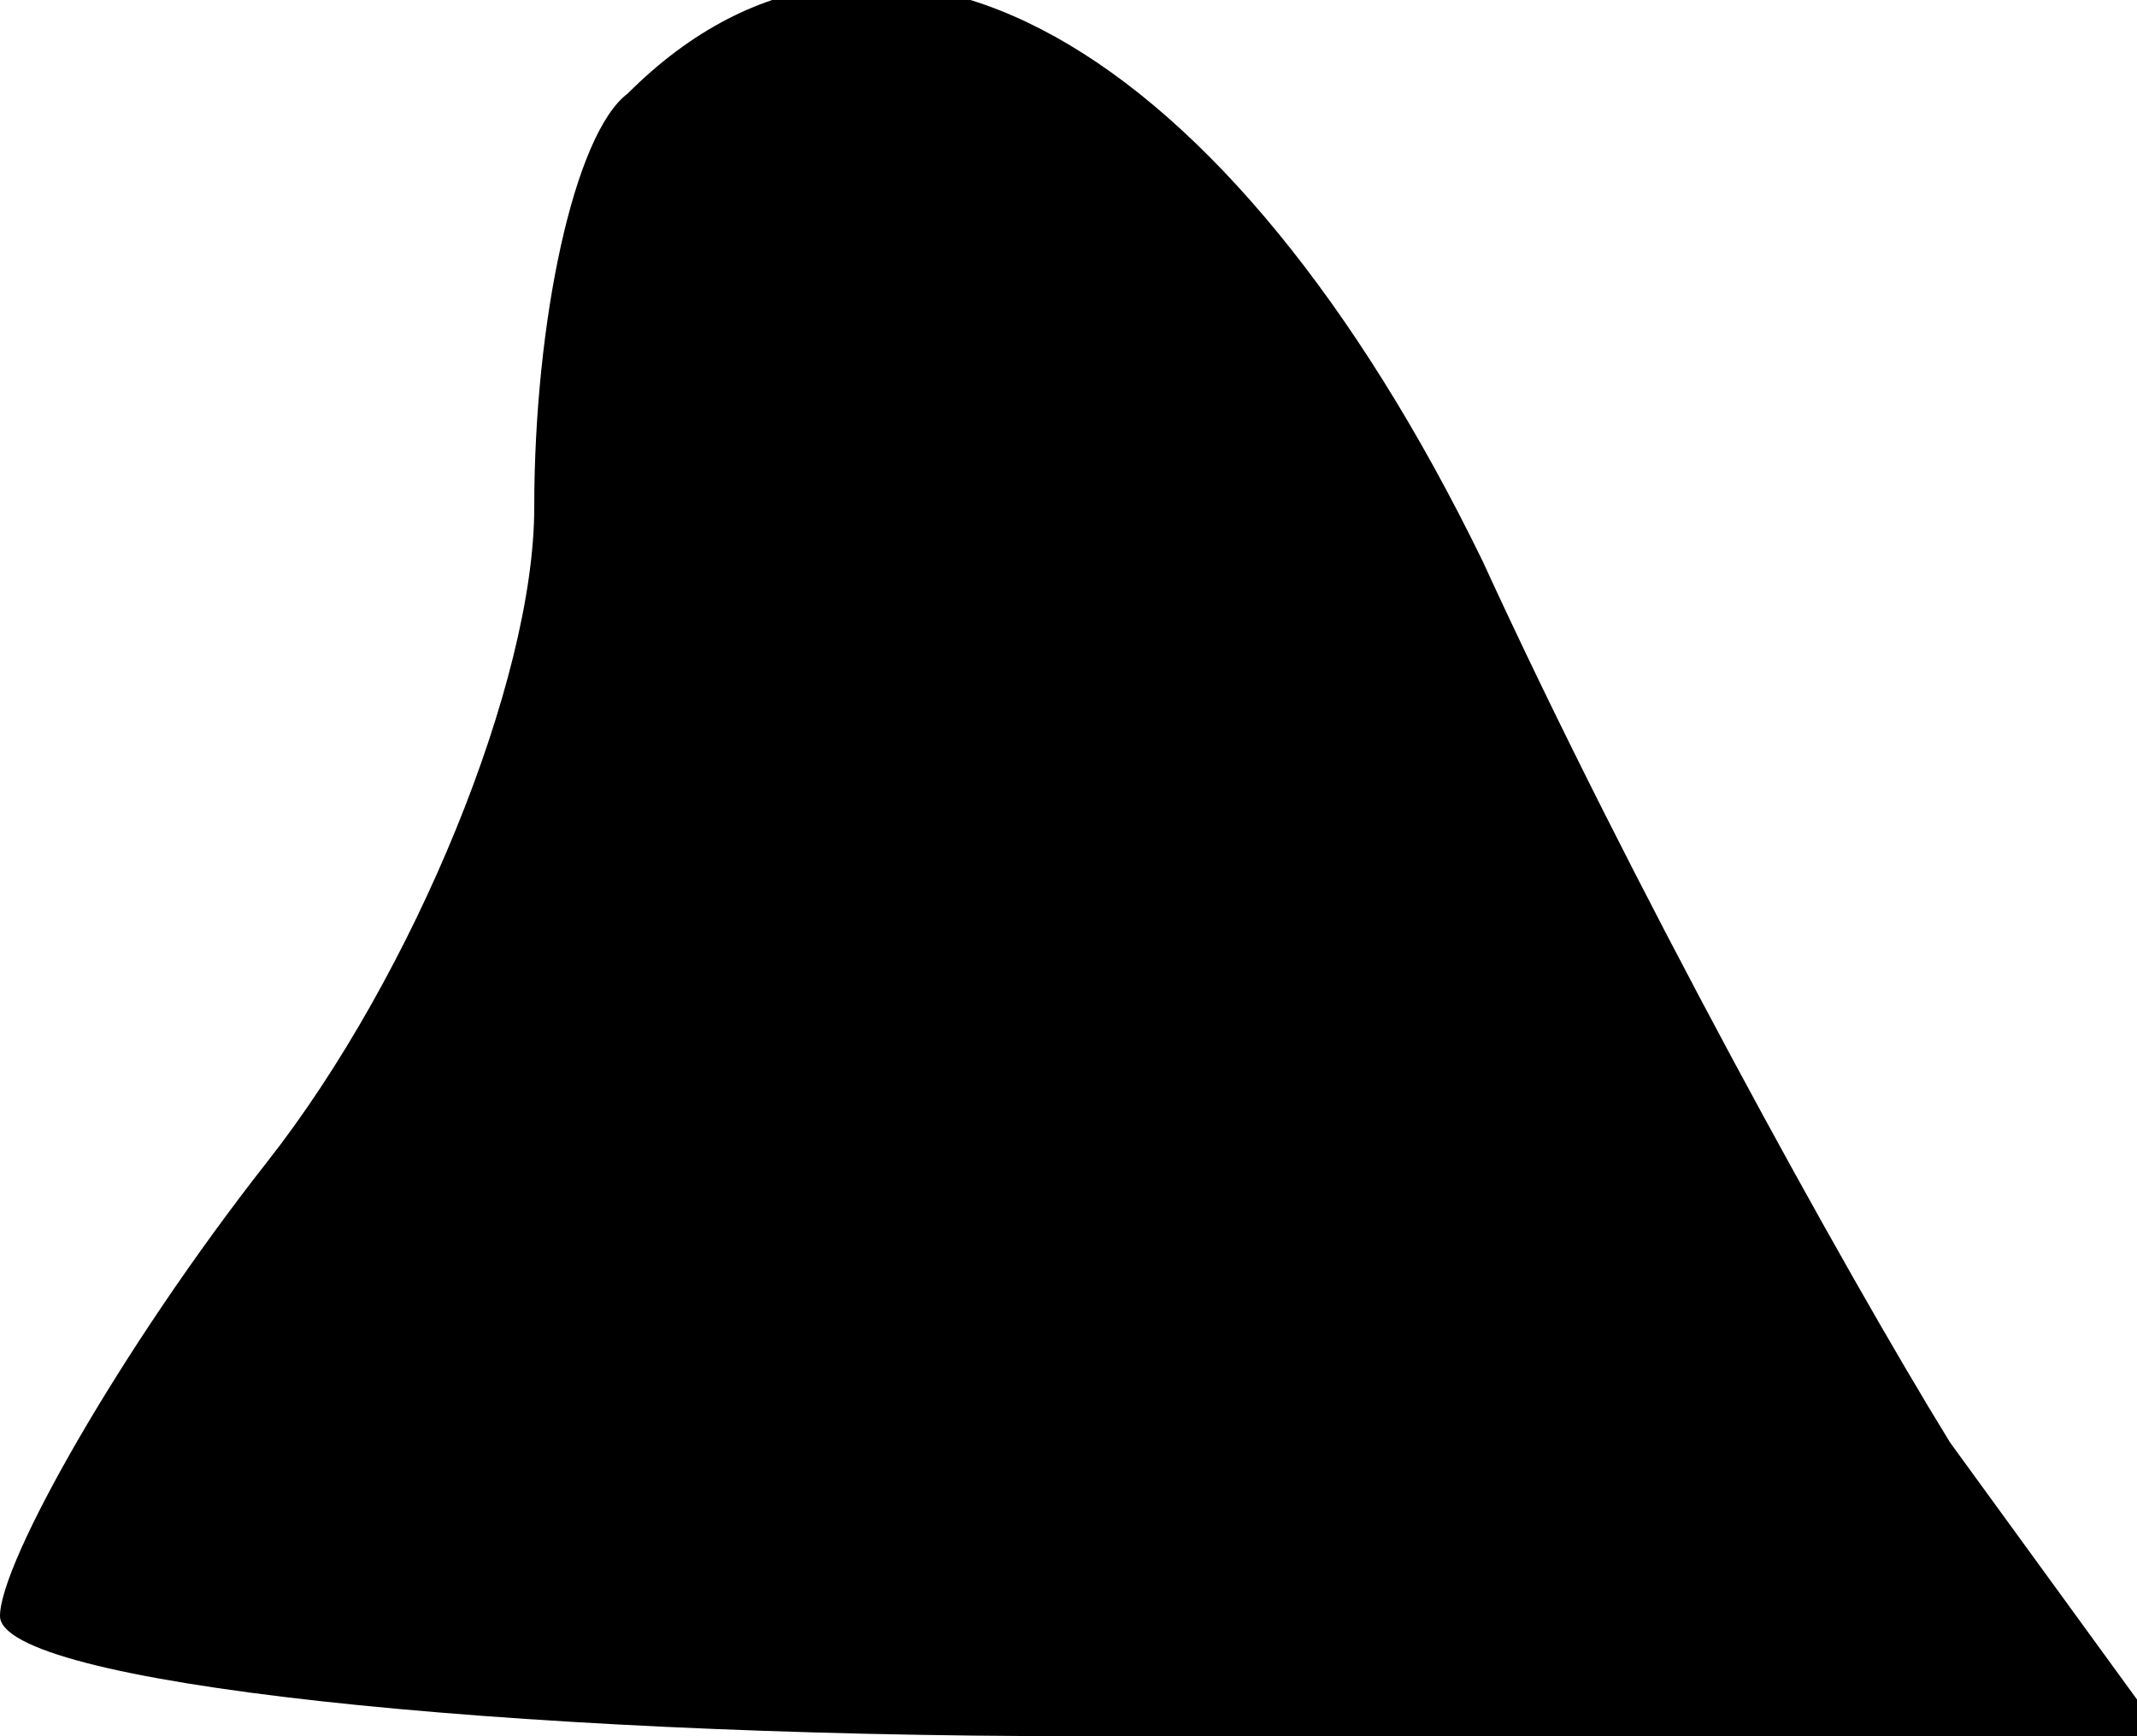 <?xml version="1.0" standalone="no"?>
<!DOCTYPE svg PUBLIC "-//W3C//DTD SVG 20010904//EN"
 "http://www.w3.org/TR/2001/REC-SVG-20010904/DTD/svg10.dtd">
<svg version="1.0" xmlns="http://www.w3.org/2000/svg"
 width="16pt" height="13pt" viewBox="0 0 16 13"
 preserveAspectRatio="xMidYMid meet">
<g transform="translate(0,13) scale(0.1,-0.1)"
fill="#000000" stroke="none">
<path fill="#000000" stroke="none" d="M47 123 c-4 -3 -7 -17 -7 -31 0 -13 -9
-35 -20 -49 -11 -14 -20 -30 -20 -34 0 -5 37 -9 81 -9 l81 0 -16 22 c-8 13
-24 42 -35 66 -19 39 -45 54 -64 35z"/>
</g>
</svg>
